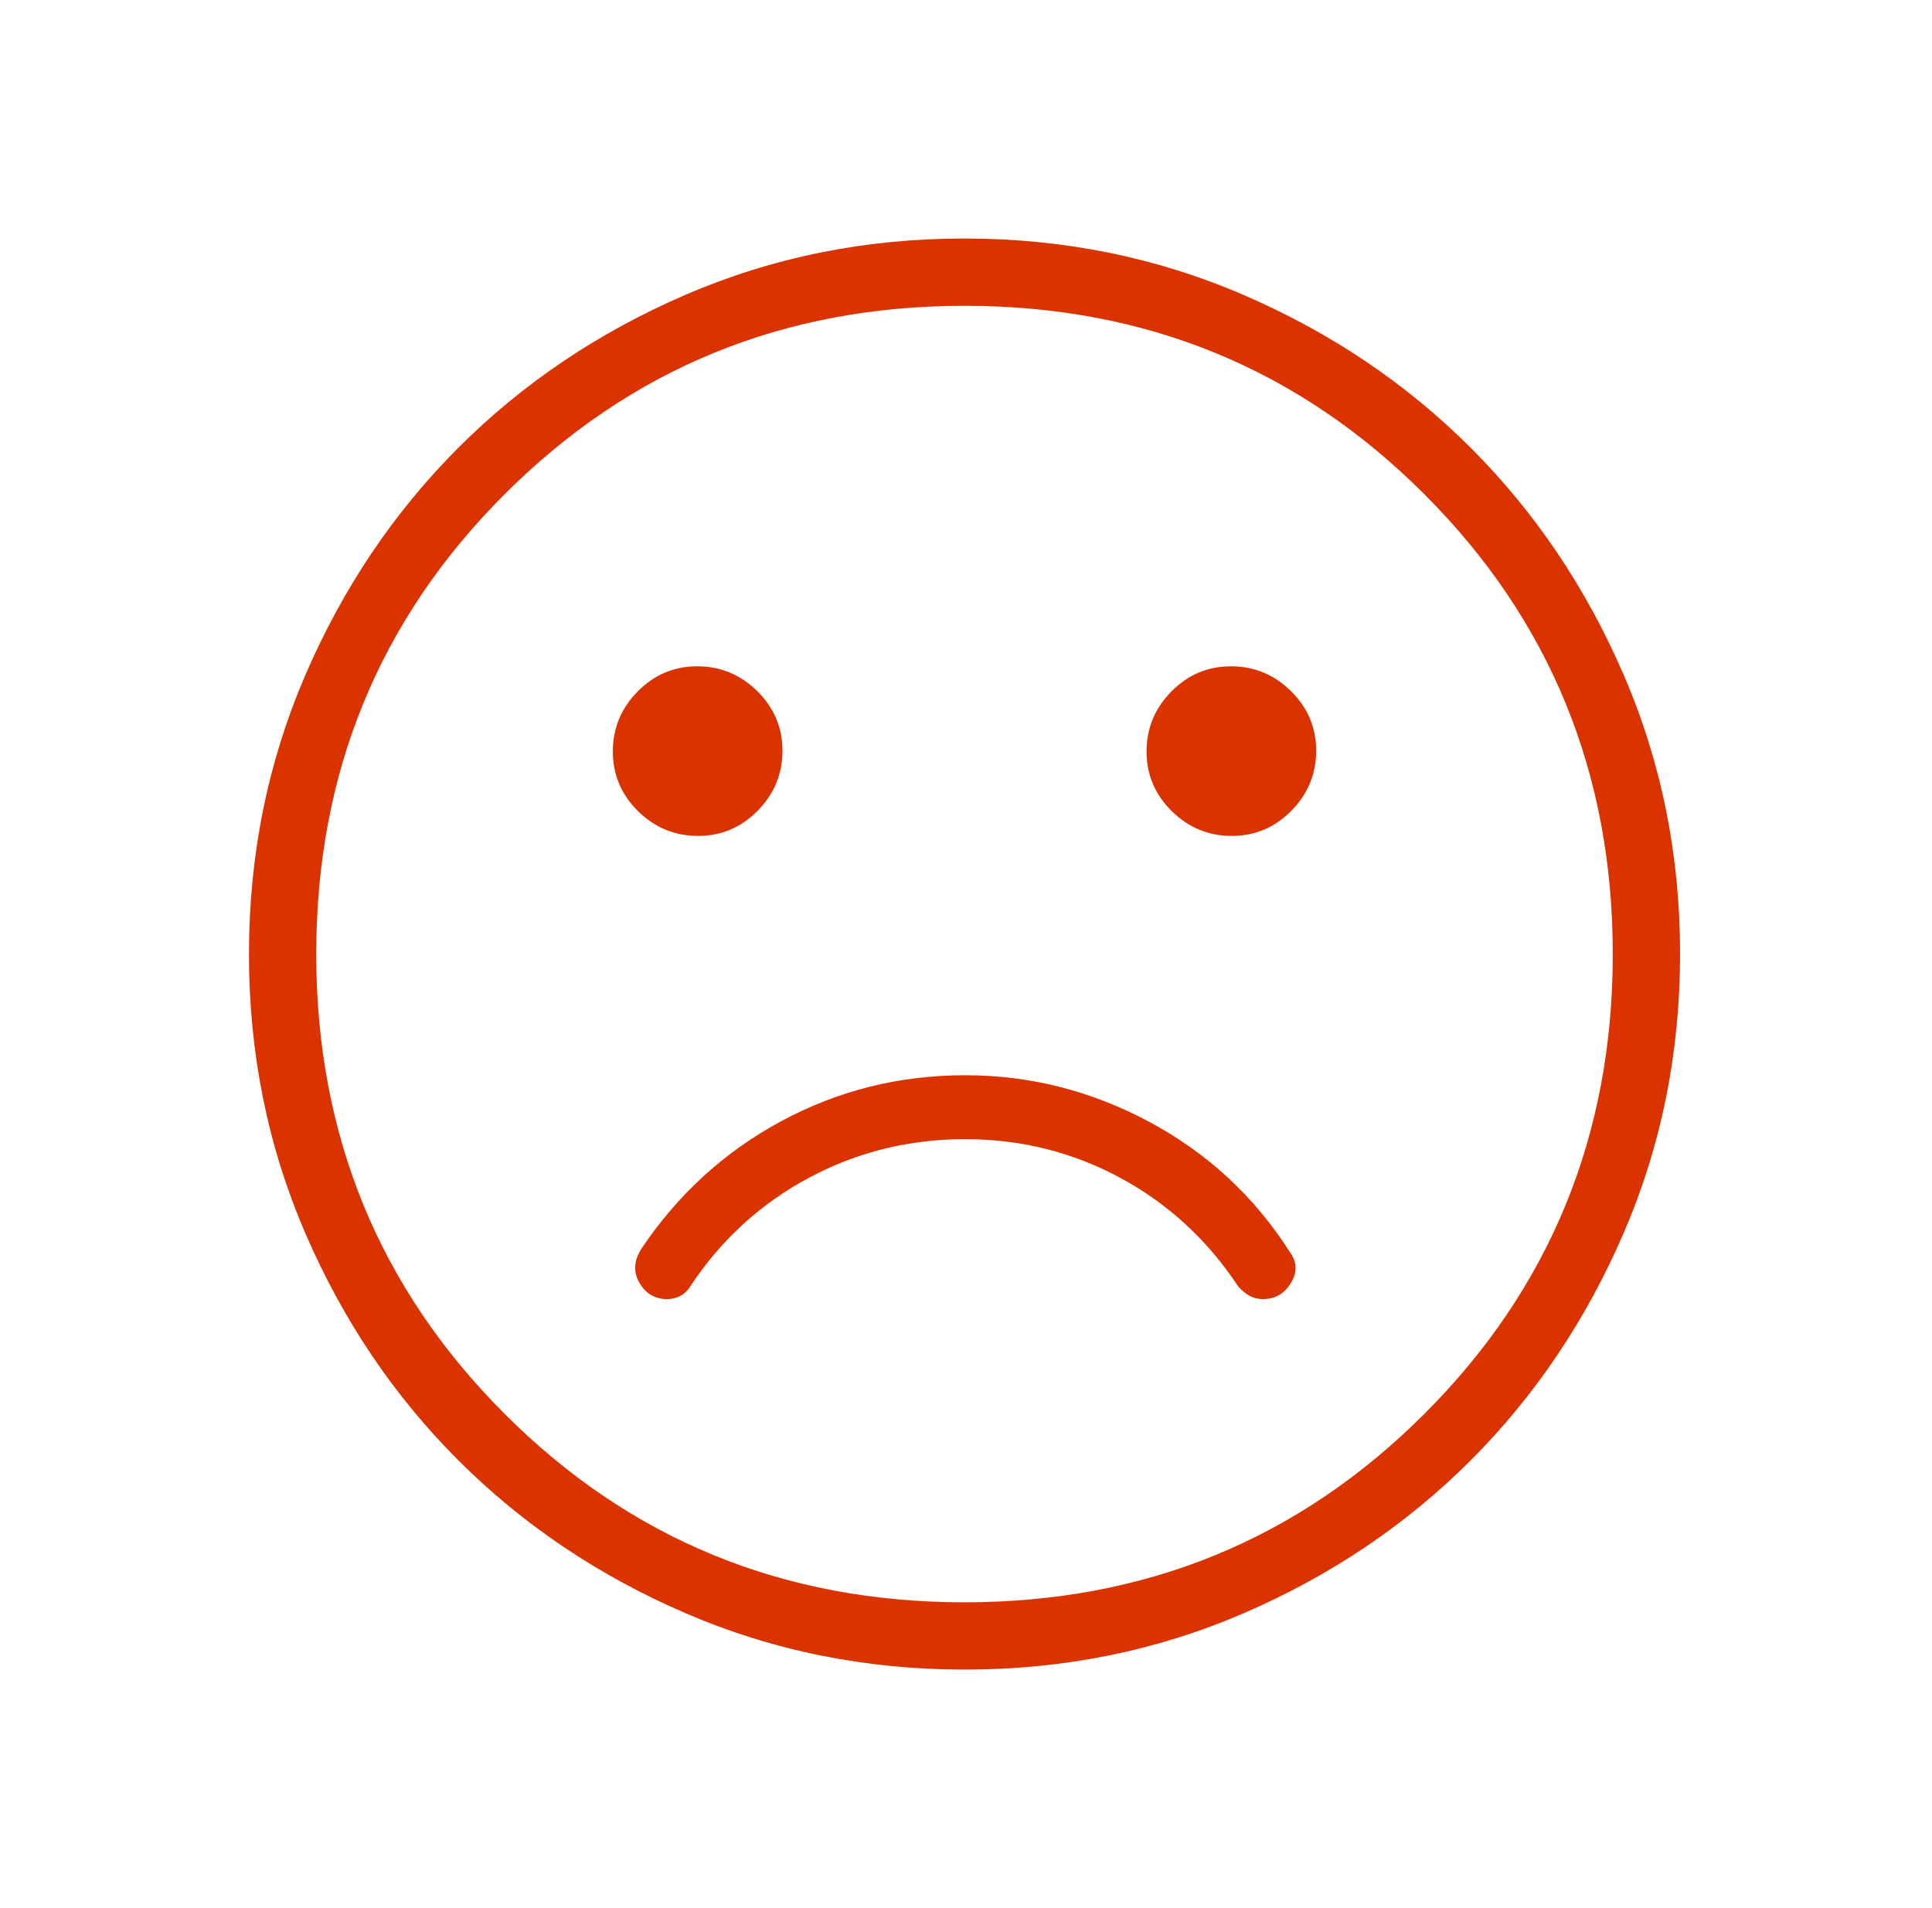 <svg width="81" height="80" viewBox="0 0 81 80" fill="none" xmlns="http://www.w3.org/2000/svg">
<path d="M40.467 45.081C37.701 45.081 35.126 45.725 32.741 47.014C30.356 48.303 28.399 50.095 26.869 52.389C26.569 52.882 26.551 53.351 26.815 53.797C27.08 54.243 27.465 54.466 27.969 54.466C28.183 54.466 28.376 54.416 28.549 54.318C28.723 54.219 28.866 54.071 28.978 53.876C30.264 51.949 31.915 50.447 33.929 49.373C35.944 48.298 38.121 47.761 40.459 47.761C42.798 47.761 44.97 48.303 46.974 49.386C48.978 50.469 50.623 51.984 51.91 53.932C52.055 54.098 52.211 54.229 52.379 54.323C52.546 54.418 52.738 54.466 52.955 54.466C53.461 54.466 53.85 54.24 54.123 53.789C54.395 53.339 54.381 52.909 54.081 52.5C52.598 50.172 50.638 48.354 48.201 47.045C45.764 45.736 43.186 45.081 40.467 45.081ZM51.641 35.047C52.614 35.047 53.447 34.695 54.141 33.992C54.834 33.288 55.181 32.449 55.181 31.477C55.181 30.504 54.829 29.671 54.126 28.977C53.422 28.283 52.584 27.936 51.611 27.936C50.638 27.936 49.804 28.288 49.111 28.992C48.417 29.696 48.07 30.534 48.07 31.507C48.07 32.479 48.422 33.313 49.126 34.007C49.83 34.7 50.668 35.047 51.641 35.047ZM29.264 35.047C30.238 35.047 31.071 34.695 31.764 33.992C32.458 33.288 32.805 32.449 32.805 31.477C32.805 30.504 32.453 29.671 31.749 28.977C31.045 28.283 30.207 27.936 29.234 27.936C28.261 27.936 27.428 28.288 26.734 28.992C26.041 29.696 25.694 30.534 25.694 31.507C25.694 32.479 26.046 33.313 26.749 34.007C27.453 34.7 28.291 35.047 29.264 35.047ZM40.448 70C36.3 70 32.4 69.213 28.747 67.638C25.096 66.064 21.919 63.927 19.218 61.228C16.516 58.529 14.377 55.356 12.802 51.707C11.226 48.058 10.438 44.16 10.438 40.011C10.438 35.862 11.225 31.962 12.799 28.31C14.374 24.658 16.51 21.482 19.209 18.78C21.908 16.078 25.082 13.94 28.731 12.364C32.379 10.788 36.278 10 40.427 10C44.575 10 48.475 10.787 52.127 12.362C55.779 13.936 58.956 16.073 61.657 18.772C64.359 21.471 66.498 24.644 68.073 28.293C69.649 31.942 70.438 35.84 70.438 39.989C70.438 44.138 69.65 48.038 68.076 51.69C66.501 55.342 64.365 58.518 61.666 61.22C58.967 63.922 55.793 66.06 52.144 67.636C48.496 69.212 44.597 70 40.448 70ZM40.433 67.179C48.02 67.179 54.447 64.547 59.715 59.282C64.983 54.017 67.617 47.591 67.617 40.004C67.617 32.417 64.984 25.99 59.719 20.723C54.454 15.455 48.028 12.821 40.442 12.821C32.855 12.821 26.428 15.453 21.16 20.718C15.892 25.983 13.258 32.409 13.258 39.996C13.258 47.583 15.891 54.01 21.156 59.278C26.421 64.545 32.847 67.179 40.433 67.179Z" fill="#DB3300"/>
</svg>
